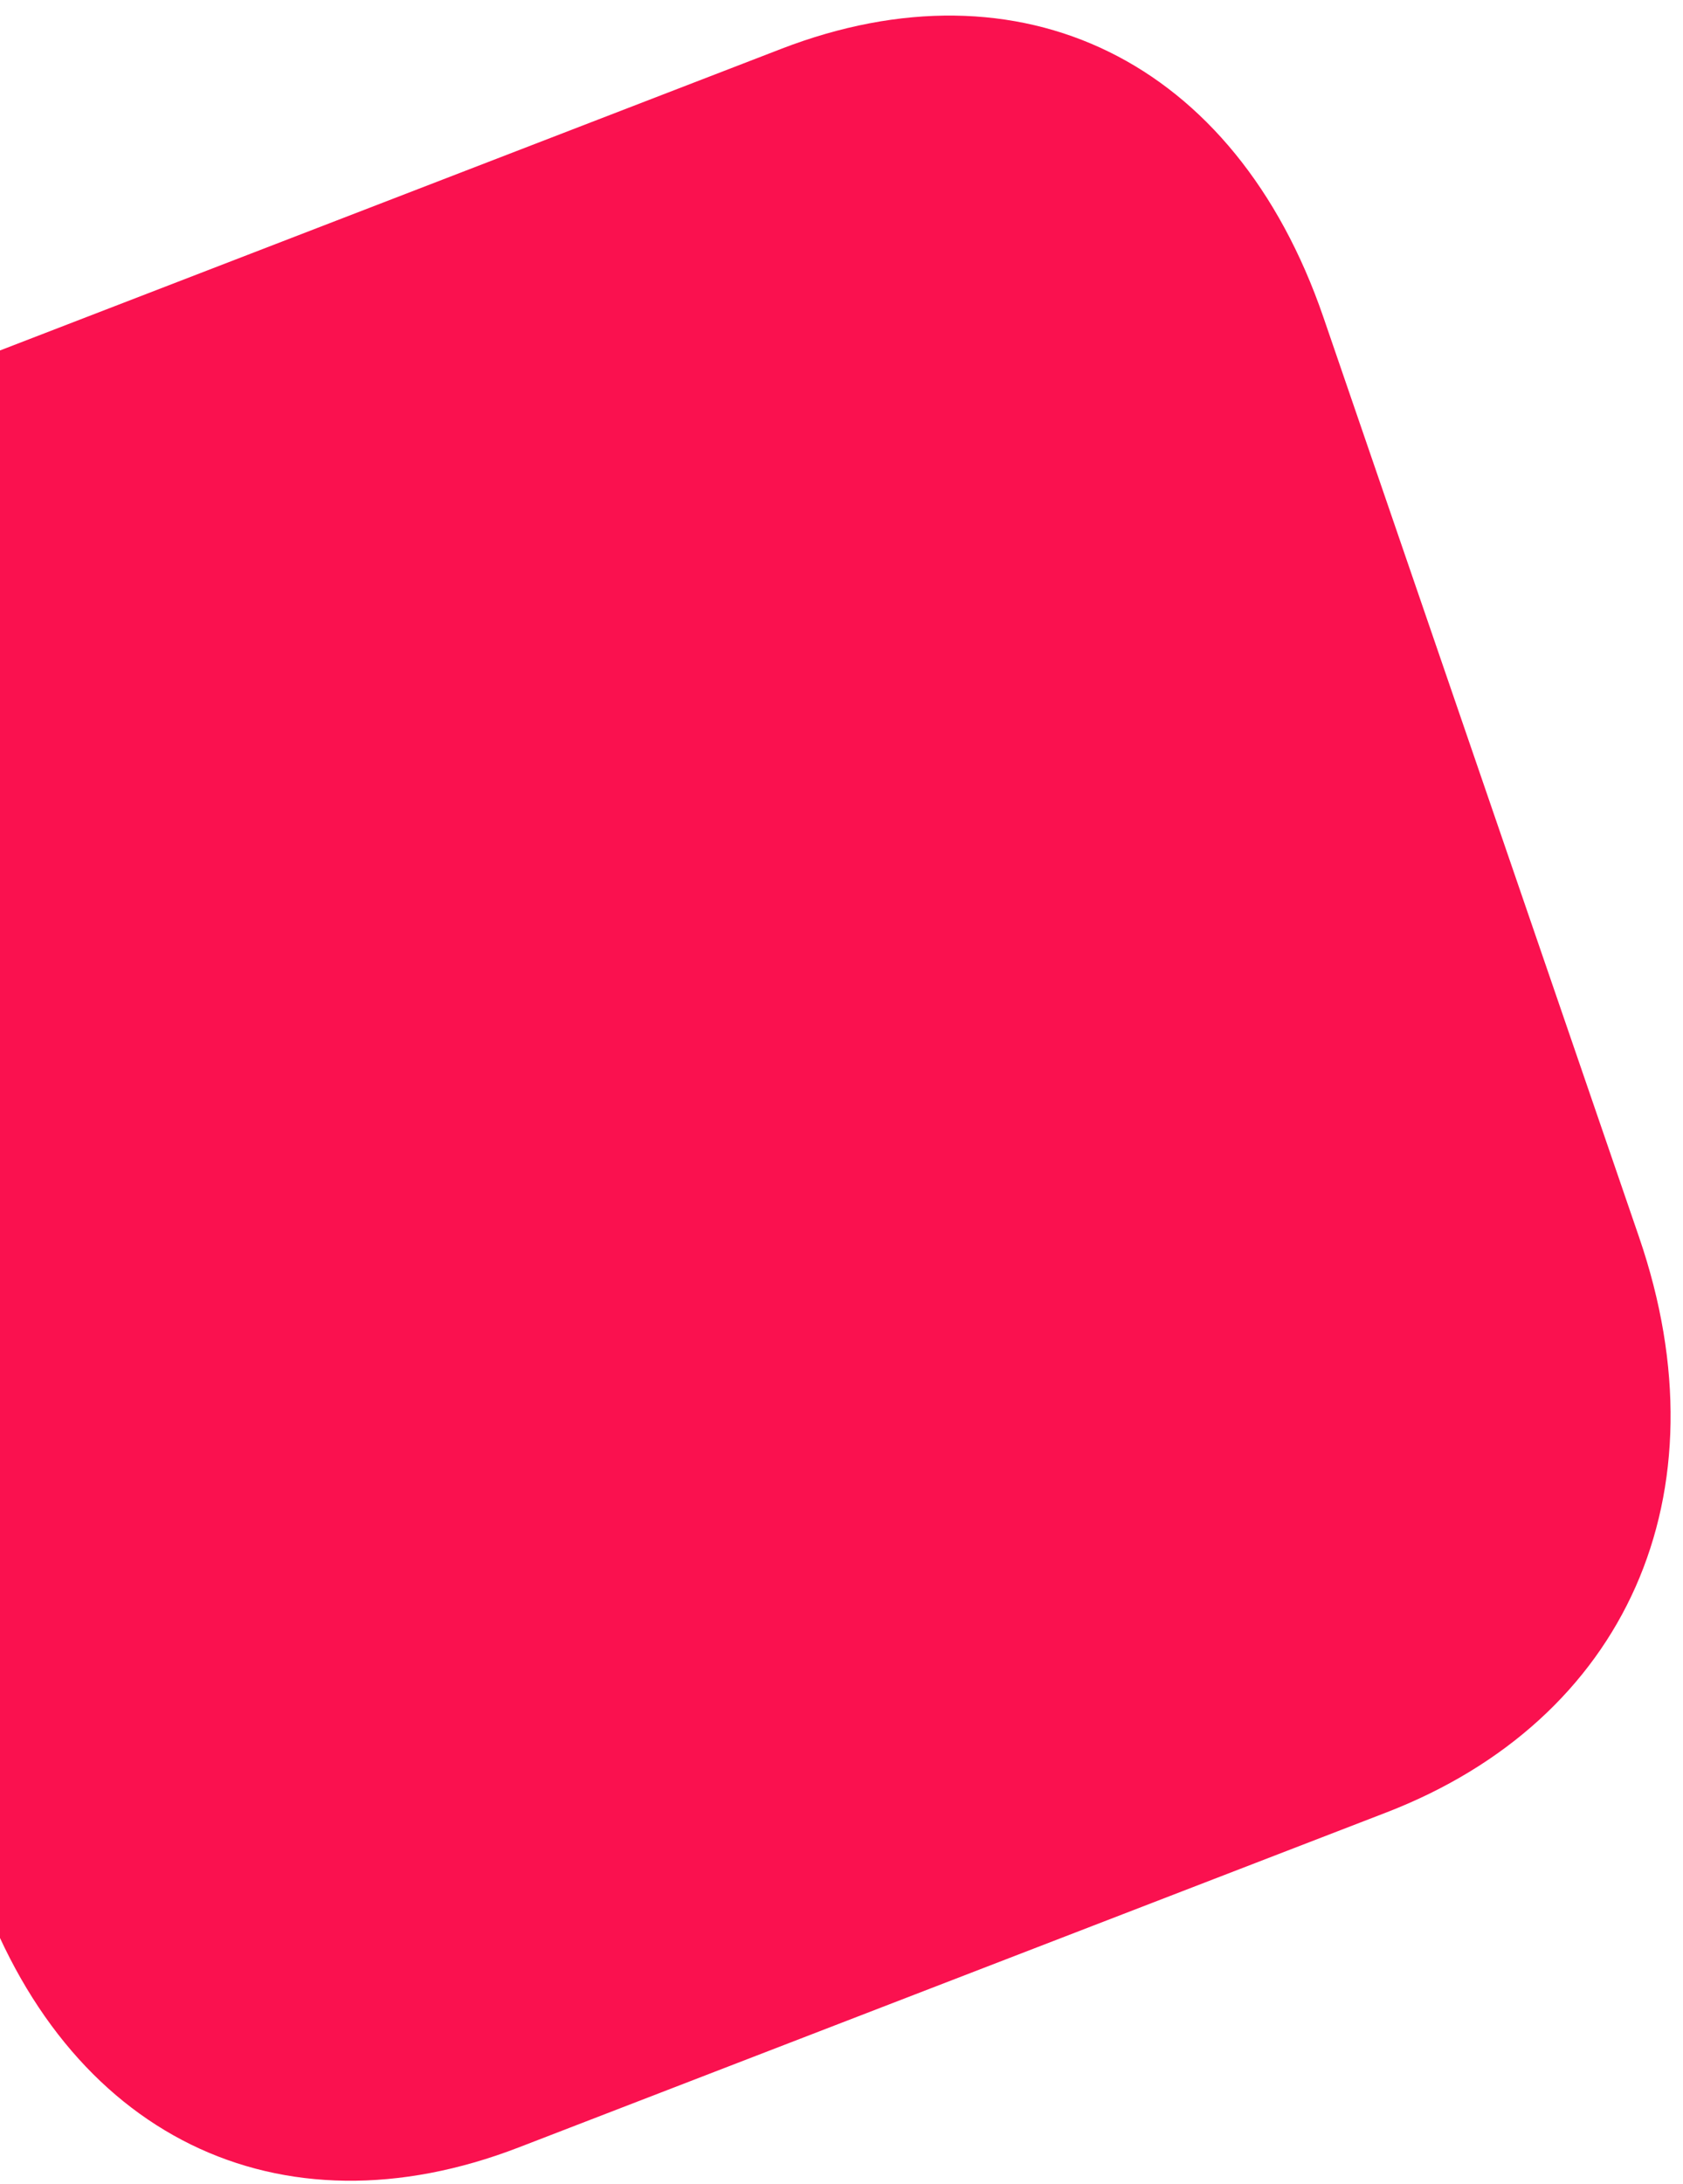 <svg width="64" height="83" viewBox="0 0 64 83" fill="none" xmlns="http://www.w3.org/2000/svg">
<path fill-rule="evenodd" clip-rule="evenodd" d="M29.701 1.859C38.81 -1.656 46.964 2.268 50.324 12.052L62.331 47.018C65.69 56.802 61.823 65.364 52.714 68.878L19.726 81.605C10.617 85.119 2.463 81.195 -0.897 71.411L-12.904 36.445C-16.263 26.662 -12.395 18.1 -3.287 14.586L29.702 1.859H29.701Z" fill="#FA114F"/>
</svg>
